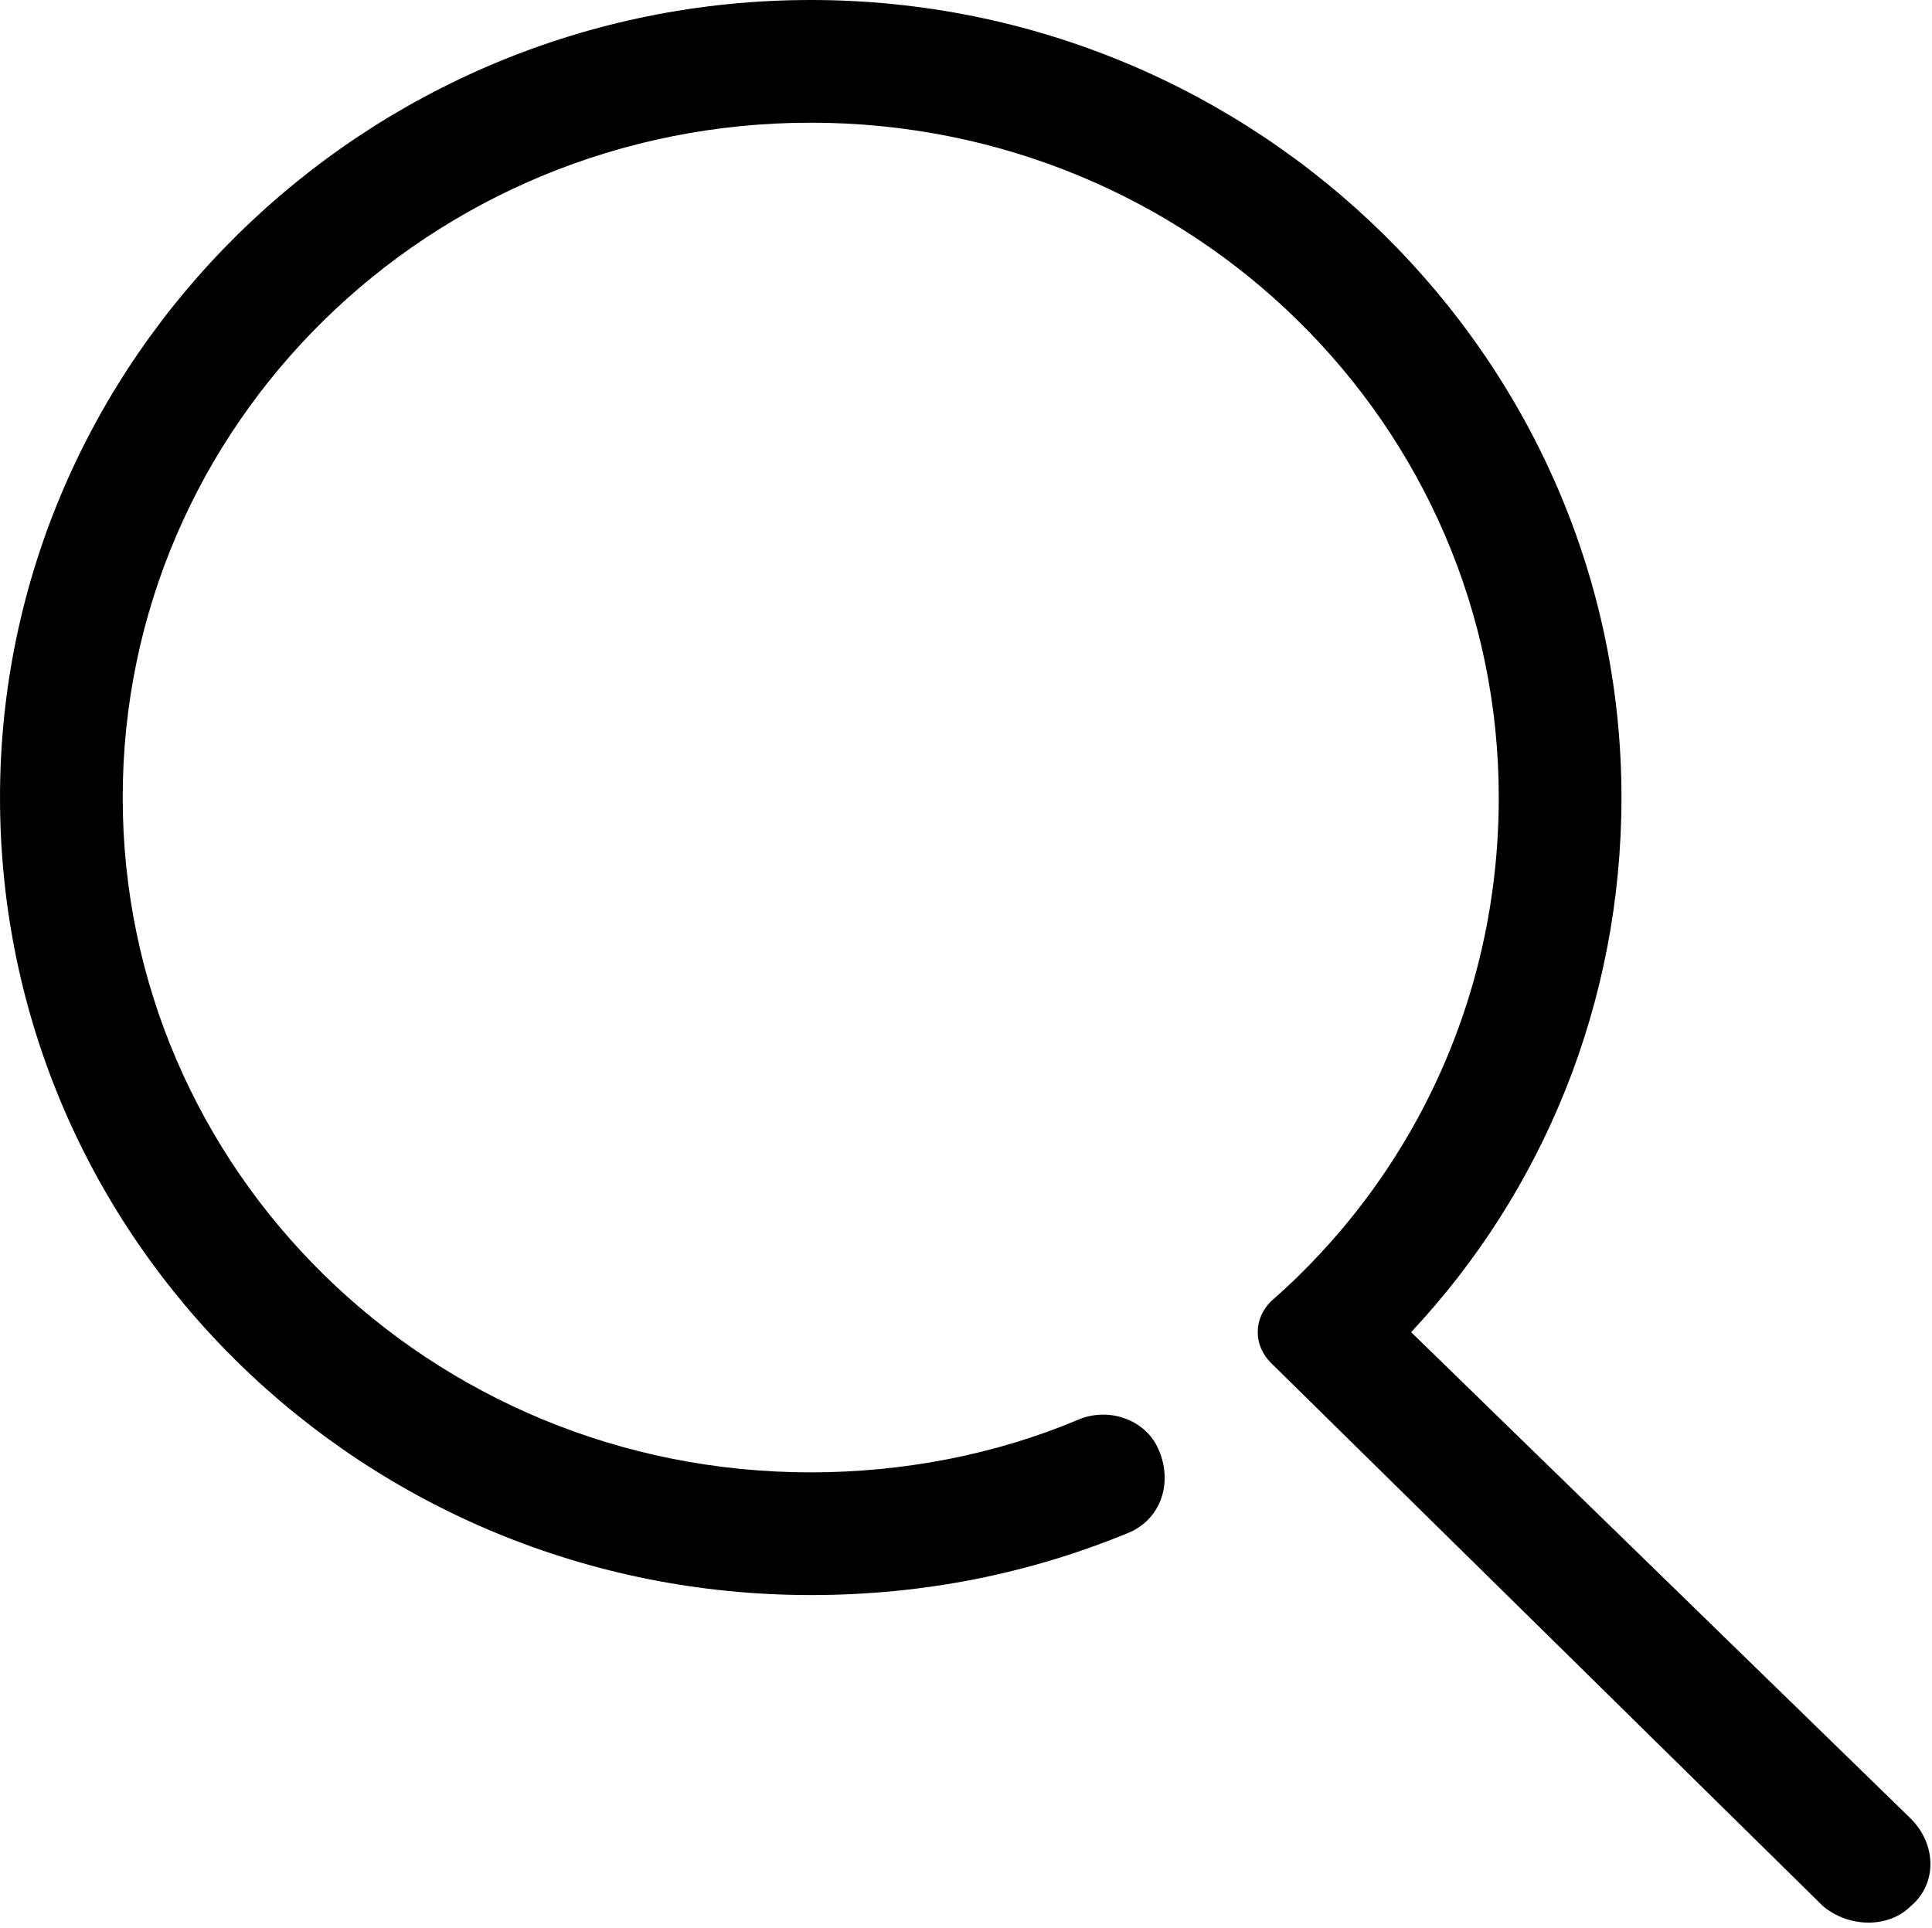 <?xml version="1.0" standalone="no"?><!DOCTYPE svg PUBLIC "-//W3C//DTD SVG 1.1//EN" "http://www.w3.org/Graphics/SVG/1.1/DTD/svg11.dtd"><svg t="1590576226759" class="icon" viewBox="0 0 1026 1024" version="1.1" xmlns="http://www.w3.org/2000/svg" p-id="1258" xmlns:xlink="http://www.w3.org/1999/xlink" width="200.391" height="200"><defs><style type="text/css"></style></defs><path d="M614.4 768c-6.982-13.964-25.6-20.945-41.891-13.964-44.218 18.618-93.091 27.927-141.964 27.927l0 0c-202.473 0-365.382-160.582-365.382-358.4 0-197.818 162.909-358.4 365.382-358.4 202.473 0 365.382 160.582 365.382 358.4 0 107.055-46.545 202.473-121.018 267.636-9.309 9.309-9.309 23.273 0 32.582l293.236 288.582c13.964 11.636 34.909 11.636 46.545 0 13.964-11.636 13.964-32.582 0-46.545l0 0L749.382 707.491c69.818-74.473 111.709-174.545 111.709-283.927C861.091 190.836 667.927 0 430.545 0 193.164 0 0 190.836 0 423.564c0 235.055 193.164 423.564 430.545 423.564 60.509 0 116.364-11.636 167.564-32.582C616.727 807.564 623.709 786.618 614.4 768L614.4 768zM430.545 781.964" p-id="1259"></path></svg>